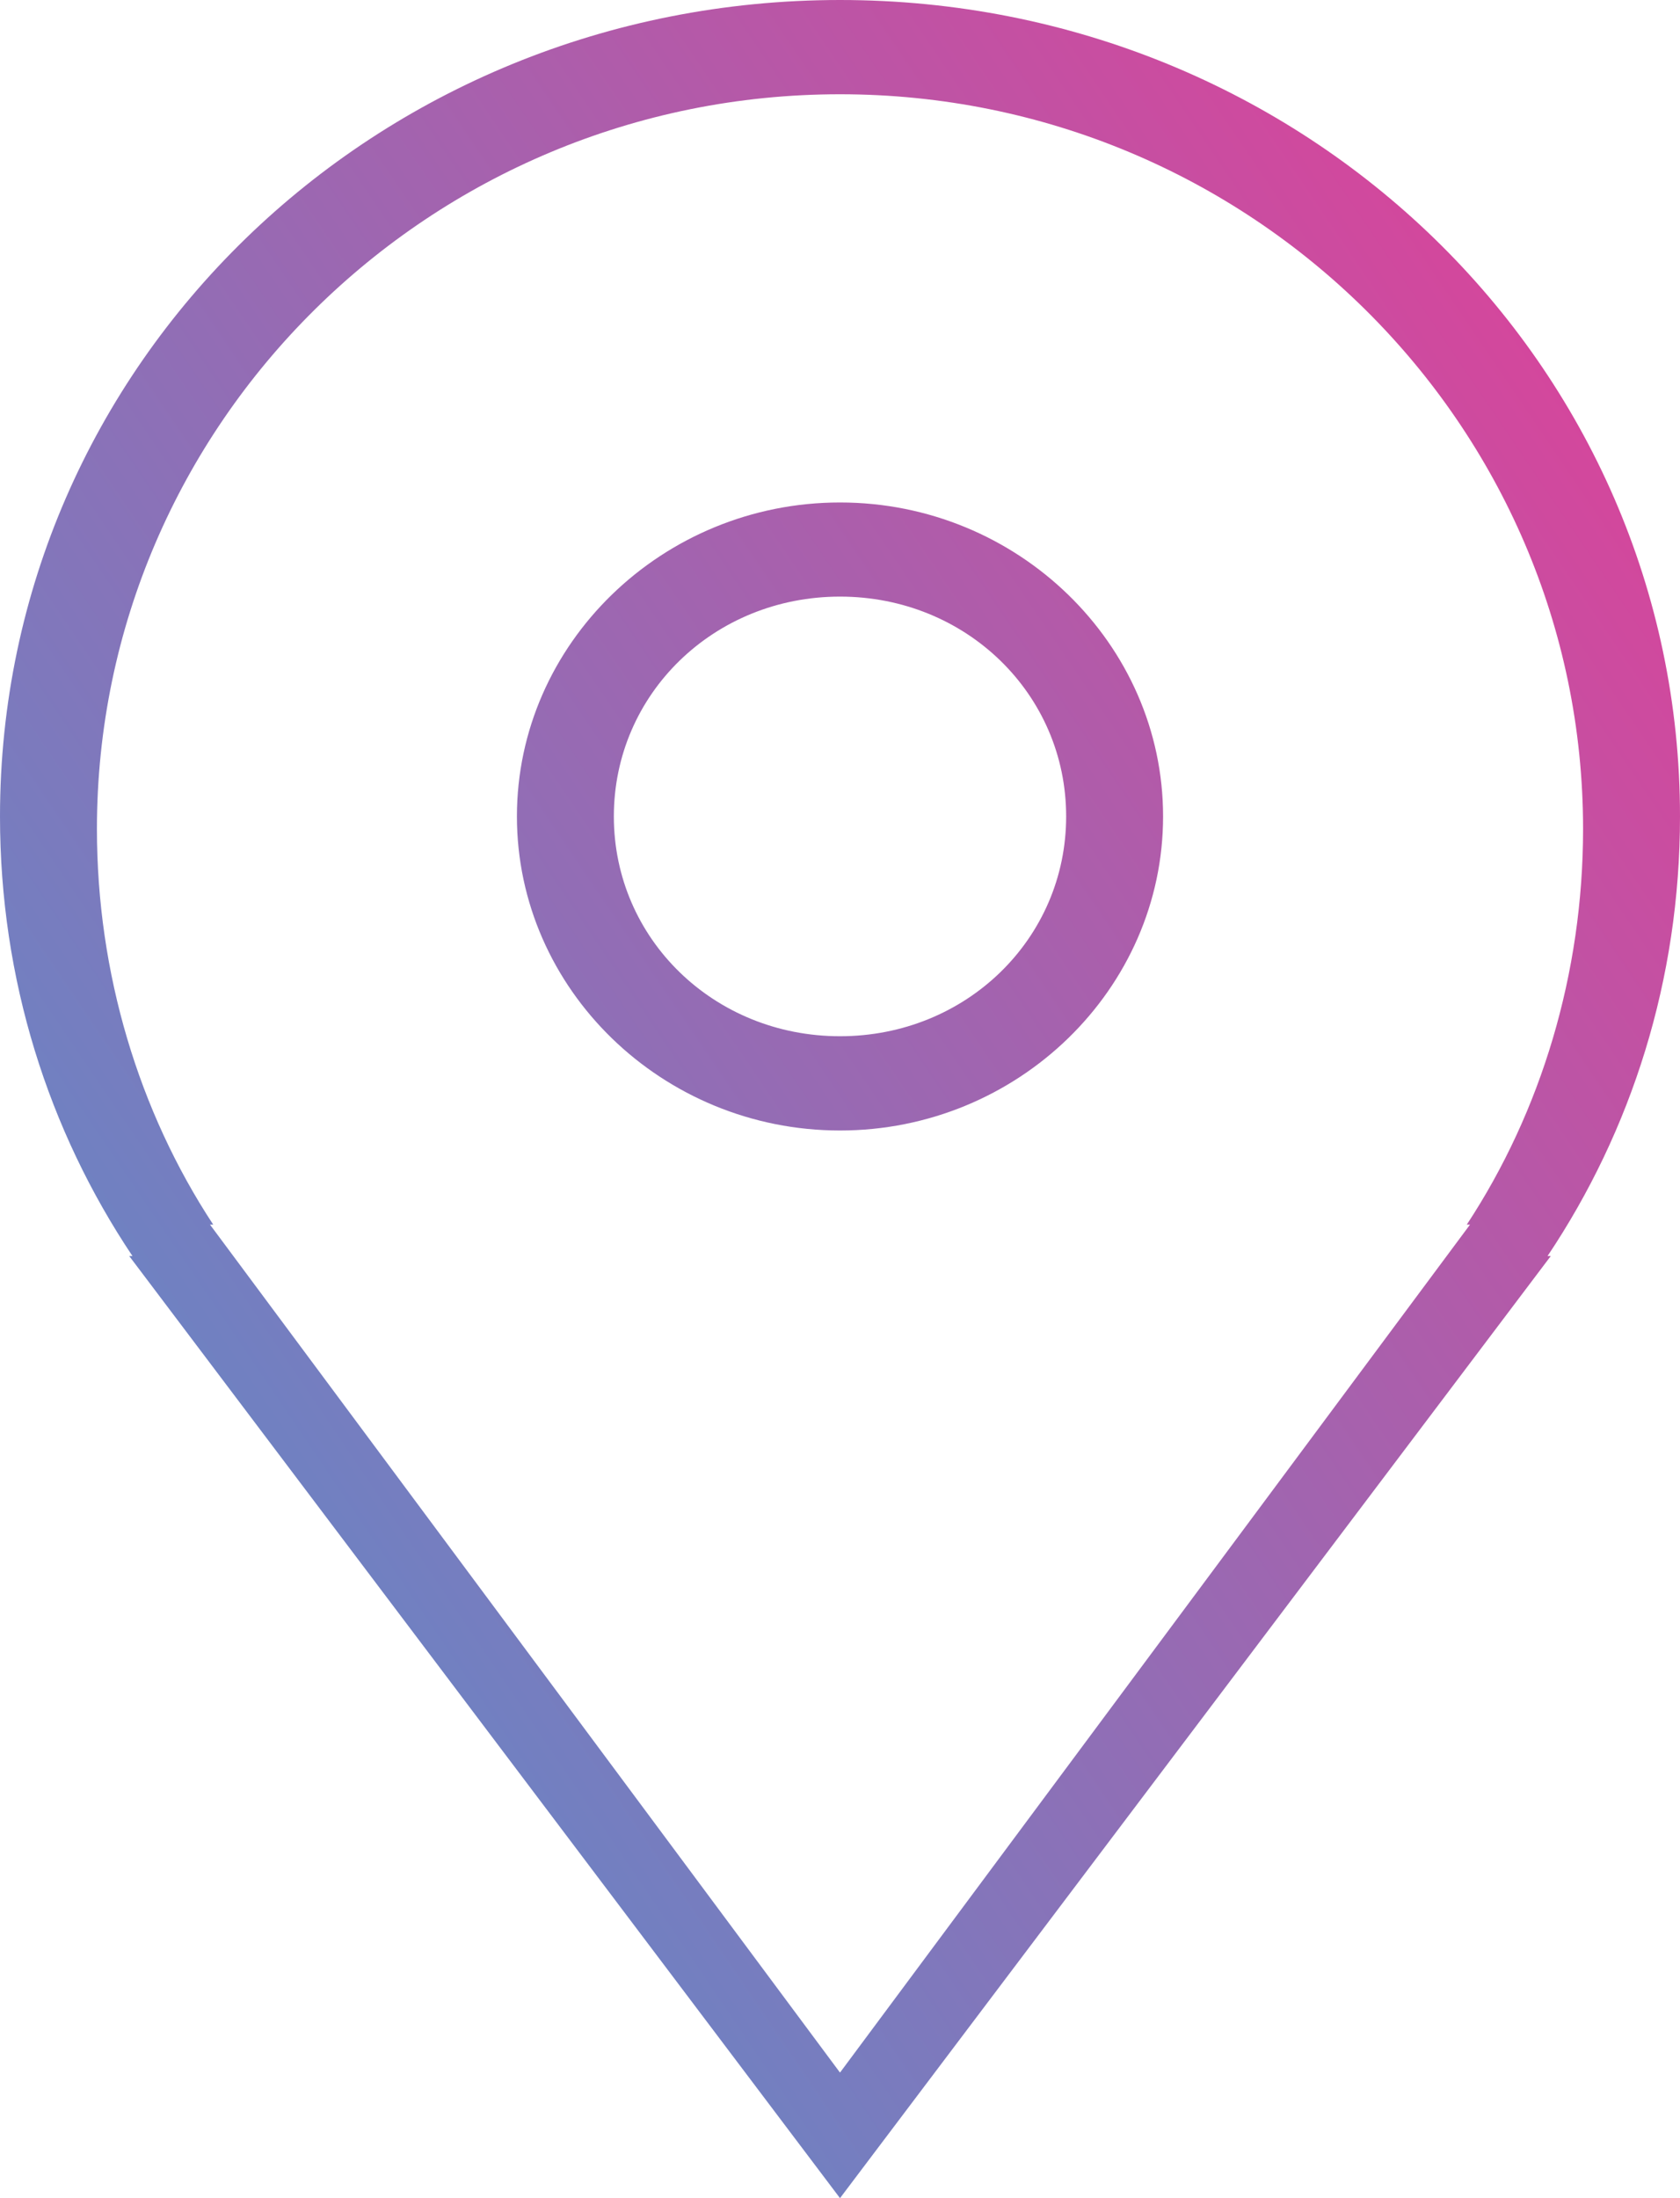 <?xml version="1.0" encoding="UTF-8"?>
<svg width="13px" height="17px" viewBox="0 0 13 17" version="1.1" xmlns="http://www.w3.org/2000/svg" xmlns:xlink="http://www.w3.org/1999/xlink">
    <!-- Generator: Sketch 52.3 (67297) - http://www.bohemiancoding.com/sketch -->
    <title>noun_138335_cc</title>
    <desc>Created with Sketch.</desc>
    <defs>
        <linearGradient x1="94.643%" y1="-3.465%" x2="-2.714%" y2="82.318%" id="linearGradient-1">
            <stop stop-color="#E53D96" offset="0%"></stop>
            <stop stop-color="#5491CC" offset="100%"></stop>
        </linearGradient>
    </defs>
    <g id="FAN_Venue-detail-page-(VDP)" stroke="none" stroke-width="1" fill="none" fill-rule="evenodd">
        <g id="EDP_Onsale-2" transform="translate(-1175, -555)" fill="url(#linearGradient-1)" fill-rule="nonzero">
            <g id="noun_138335_cc" transform="translate(1175, 555)">
                <path d="M11.975,9.714 L12,9.714 L6.5,17 L1,9.714 L1.025,9.714 C0.375,8.743 0,7.577 0,6.314 C0,2.817 2.9,0 6.5,0 C10.1,0 13,2.817 13,6.314 C13,7.577 12.625,8.743 11.975,9.714 Z M6.5,0.729 C3.325,0.729 0.75,3.279 0.75,6.411 C0.75,7.529 1.075,8.597 1.65,9.471 L1.625,9.471 L6.5,16.029 L11.375,9.471 L11.35,9.471 C11.925,8.597 12.25,7.529 12.25,6.411 C12.25,3.279 9.675,0.729 6.5,0.729 Z M6.5,8.743 C5.125,8.743 4,7.65 4,6.314 C4,4.979 5.125,3.886 6.5,3.886 C7.875,3.886 9,4.979 9,6.314 C9,7.65 7.875,8.743 6.5,8.743 Z M6.5,4.614 C5.525,4.614 4.75,5.367 4.75,6.314 C4.75,7.261 5.525,8.014 6.5,8.014 C7.475,8.014 8.25,7.261 8.25,6.314 C8.25,5.367 7.475,4.614 6.5,4.614 Z" id="Shape"></path>
            </g>
        </g>
    </g>
</svg>